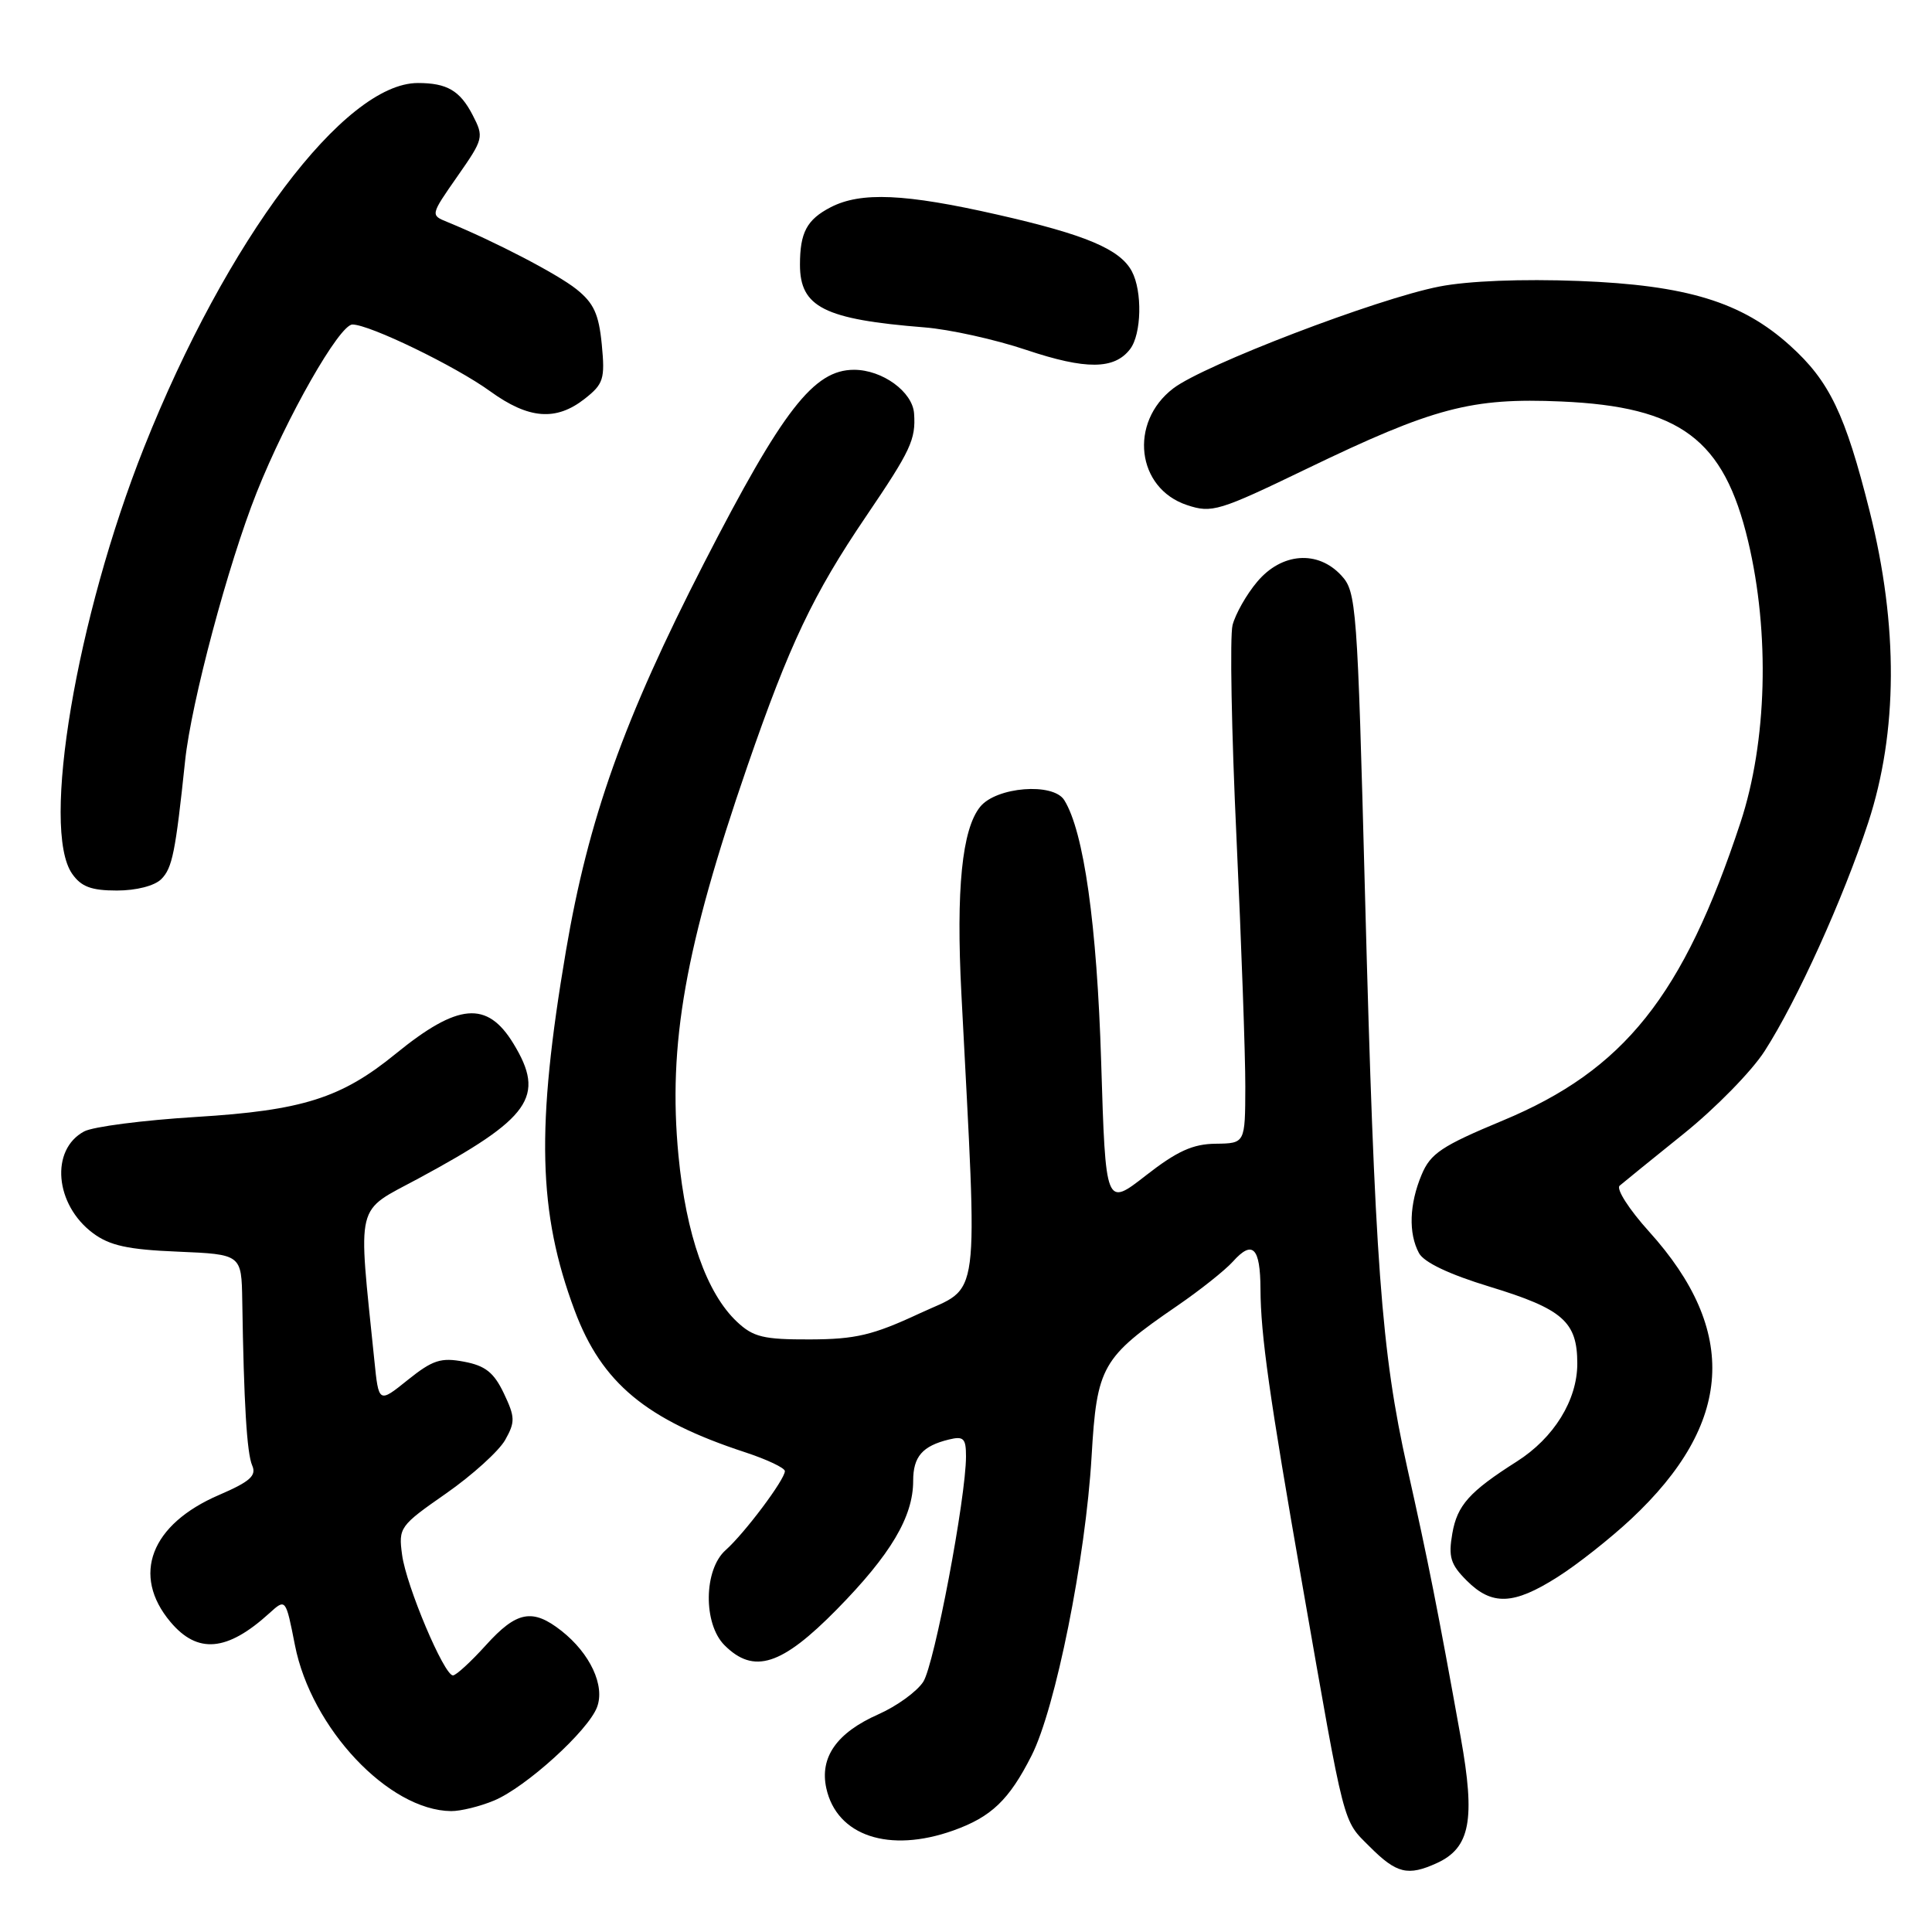 <?xml version="1.0" encoding="UTF-8" standalone="no"?>
<!DOCTYPE svg PUBLIC "-//W3C//DTD SVG 1.1//EN" "http://www.w3.org/Graphics/SVG/1.1/DTD/svg11.dtd" >
<svg xmlns="http://www.w3.org/2000/svg" xmlns:xlink="http://www.w3.org/1999/xlink" version="1.1" viewBox="0 0 256 256">
 <g >
 <path fill="currentColor"
d=" M 190.39 246.87 C 194.81 244.85 195.52 241.14 193.55 230.19 C 190.54 213.44 189.24 206.85 186.47 194.50 C 183.03 179.09 182.16 167.38 180.87 118.50 C 179.86 80.12 179.73 78.41 177.73 76.25 C 174.61 72.87 169.83 73.23 166.59 77.08 C 165.16 78.77 163.70 81.36 163.32 82.83 C 162.95 84.30 163.18 96.97 163.84 111.00 C 164.49 125.03 165.02 139.88 165.01 144.00 C 164.99 151.50 164.99 151.50 161.09 151.55 C 158.06 151.58 155.97 152.53 151.84 155.75 C 146.50 159.92 146.50 159.92 145.91 140.71 C 145.35 122.48 143.61 110.18 141.02 106.02 C 139.55 103.66 132.02 104.26 129.88 106.90 C 127.47 109.88 126.67 117.82 127.39 131.70 C 129.56 173.74 130.02 170.23 121.86 174.03 C 115.66 176.92 113.37 177.46 107.33 177.48 C 101.17 177.50 99.81 177.17 97.66 175.15 C 93.63 171.36 90.91 163.65 89.90 153.11 C 88.49 138.38 90.78 125.46 99.02 101.56 C 104.61 85.37 107.73 78.78 114.77 68.40 C 120.69 59.67 121.36 58.25 121.12 54.79 C 120.92 51.91 116.92 49.00 113.16 49.00 C 107.83 49.00 103.73 54.29 93.30 74.59 C 82.65 95.34 77.96 108.51 74.99 126.00 C 71.01 149.42 71.29 160.67 76.15 173.66 C 79.73 183.25 85.62 188.14 98.75 192.44 C 101.64 193.39 104.00 194.51 104.00 194.93 C 104.00 196.05 98.65 203.18 96.15 205.40 C 93.24 207.98 93.16 215.16 96.00 218.00 C 99.88 221.88 103.57 220.70 110.90 213.24 C 118.03 205.98 121.00 200.98 121.00 196.22 C 121.00 193.01 122.22 191.60 125.75 190.74 C 127.68 190.27 128.00 190.59 128.00 192.97 C 128.00 198.45 123.81 220.55 122.34 222.84 C 121.51 224.13 118.84 226.07 116.40 227.15 C 110.88 229.59 108.59 232.84 109.49 236.95 C 110.88 243.27 117.82 245.58 126.32 242.55 C 131.36 240.75 133.71 238.51 136.69 232.62 C 139.86 226.37 143.85 206.49 144.64 193.00 C 145.34 181.02 145.98 179.89 156.00 173.02 C 159.03 170.94 162.35 168.30 163.38 167.15 C 165.97 164.26 167.00 165.29 167.02 170.81 C 167.05 176.88 168.18 184.91 172.57 210.00 C 178.28 242.66 177.87 241.07 181.52 244.72 C 185.06 248.26 186.55 248.62 190.39 246.87 Z  M 65.47 238.58 C 69.68 236.82 77.92 229.35 79.11 226.21 C 80.19 223.36 78.20 219.09 74.39 216.09 C 70.56 213.08 68.46 213.48 64.38 218.00 C 62.39 220.20 60.43 222.00 60.02 222.00 C 58.84 222.00 53.83 210.14 53.28 206.03 C 52.79 202.41 52.95 202.18 59.11 197.89 C 62.59 195.46 66.11 192.27 66.94 190.80 C 68.28 188.41 68.26 187.78 66.76 184.62 C 65.44 181.86 64.31 180.96 61.48 180.43 C 58.41 179.85 57.33 180.21 54.03 182.85 C 50.18 185.95 50.18 185.95 49.60 180.22 C 47.42 158.88 46.98 160.72 55.44 156.16 C 70.35 148.12 72.32 145.32 68.03 138.28 C 64.54 132.56 60.69 132.90 52.42 139.64 C 45.22 145.51 40.07 147.14 26.00 148.00 C 19.00 148.43 12.32 149.29 11.15 149.92 C 6.63 152.34 7.26 159.63 12.32 163.40 C 14.54 165.05 16.94 165.58 23.57 165.85 C 32.00 166.21 32.00 166.21 32.10 172.35 C 32.31 185.90 32.71 192.58 33.42 194.19 C 34.01 195.53 33.13 196.32 29.05 198.08 C 19.96 201.98 17.38 208.73 22.59 214.92 C 26.18 219.19 30.10 218.84 35.68 213.77 C 37.86 211.79 37.86 211.79 39.08 217.99 C 41.24 229.00 51.51 239.90 59.78 239.98 C 61.04 239.99 63.60 239.36 65.47 238.58 Z  M 206.36 208.98 C 208.98 207.33 213.38 203.85 216.14 201.27 C 229.65 188.63 230.41 176.37 218.51 163.19 C 215.87 160.27 214.12 157.54 214.61 157.11 C 215.10 156.69 218.93 153.58 223.12 150.21 C 227.31 146.84 232.13 141.92 233.83 139.26 C 238.13 132.57 244.23 119.09 247.55 108.99 C 251.48 96.98 251.55 82.94 247.74 67.75 C 244.50 54.85 242.42 50.51 237.20 45.80 C 230.80 40.01 223.49 37.78 209.21 37.23 C 201.67 36.94 194.52 37.22 190.71 37.97 C 182.49 39.57 159.52 48.36 155.47 51.46 C 149.55 55.97 150.59 64.72 157.30 66.93 C 160.58 68.02 161.52 67.73 173.14 62.12 C 189.97 54.00 194.96 52.68 206.89 53.20 C 222.66 53.89 228.42 58.19 231.63 71.69 C 234.54 83.90 234.15 98.30 230.62 109.00 C 223.04 131.97 215.21 141.79 199.12 148.48 C 191.03 151.85 189.55 152.83 188.37 155.66 C 186.74 159.55 186.61 163.41 188.02 166.04 C 188.68 167.27 192.03 168.86 197.38 170.49 C 207.09 173.45 209.00 175.13 209.00 180.68 C 209.00 185.52 205.91 190.53 200.98 193.66 C 194.70 197.65 193.09 199.45 192.44 203.19 C 191.90 206.31 192.20 207.29 194.35 209.44 C 197.69 212.78 200.55 212.67 206.36 208.98 Z  M 21.37 116.49 C 22.83 115.03 23.25 112.96 24.53 100.80 C 25.34 93.08 30.23 74.76 34.01 65.26 C 38.00 55.24 44.98 43.00 46.70 43.00 C 48.97 43.00 60.34 48.51 64.94 51.84 C 70.05 55.54 73.67 55.83 77.48 52.84 C 79.97 50.88 80.18 50.22 79.74 45.65 C 79.35 41.62 78.68 40.16 76.38 38.32 C 73.83 36.29 65.58 32.00 59.26 29.41 C 57.03 28.50 57.03 28.50 60.60 23.38 C 64.08 18.40 64.14 18.17 62.63 15.25 C 60.95 12.00 59.23 11.00 55.37 11.00 C 45.64 11.00 30.00 31.82 19.09 59.28 C 10.13 81.82 5.40 109.85 9.56 115.78 C 10.76 117.50 12.10 118.00 15.49 118.00 C 18.05 118.00 20.48 117.38 21.37 116.49 Z  M 149.75 46.25 C 151.26 44.27 151.39 38.59 149.97 35.94 C 148.40 33.01 143.84 31.09 132.16 28.44 C 119.89 25.65 114.07 25.40 110.07 27.46 C 106.91 29.10 106.00 30.80 106.00 35.08 C 106.00 40.70 109.22 42.32 122.50 43.38 C 125.80 43.64 131.88 44.98 136.00 46.37 C 143.88 49.01 147.67 48.98 149.75 46.25 Z "/>
</g>
</svg>